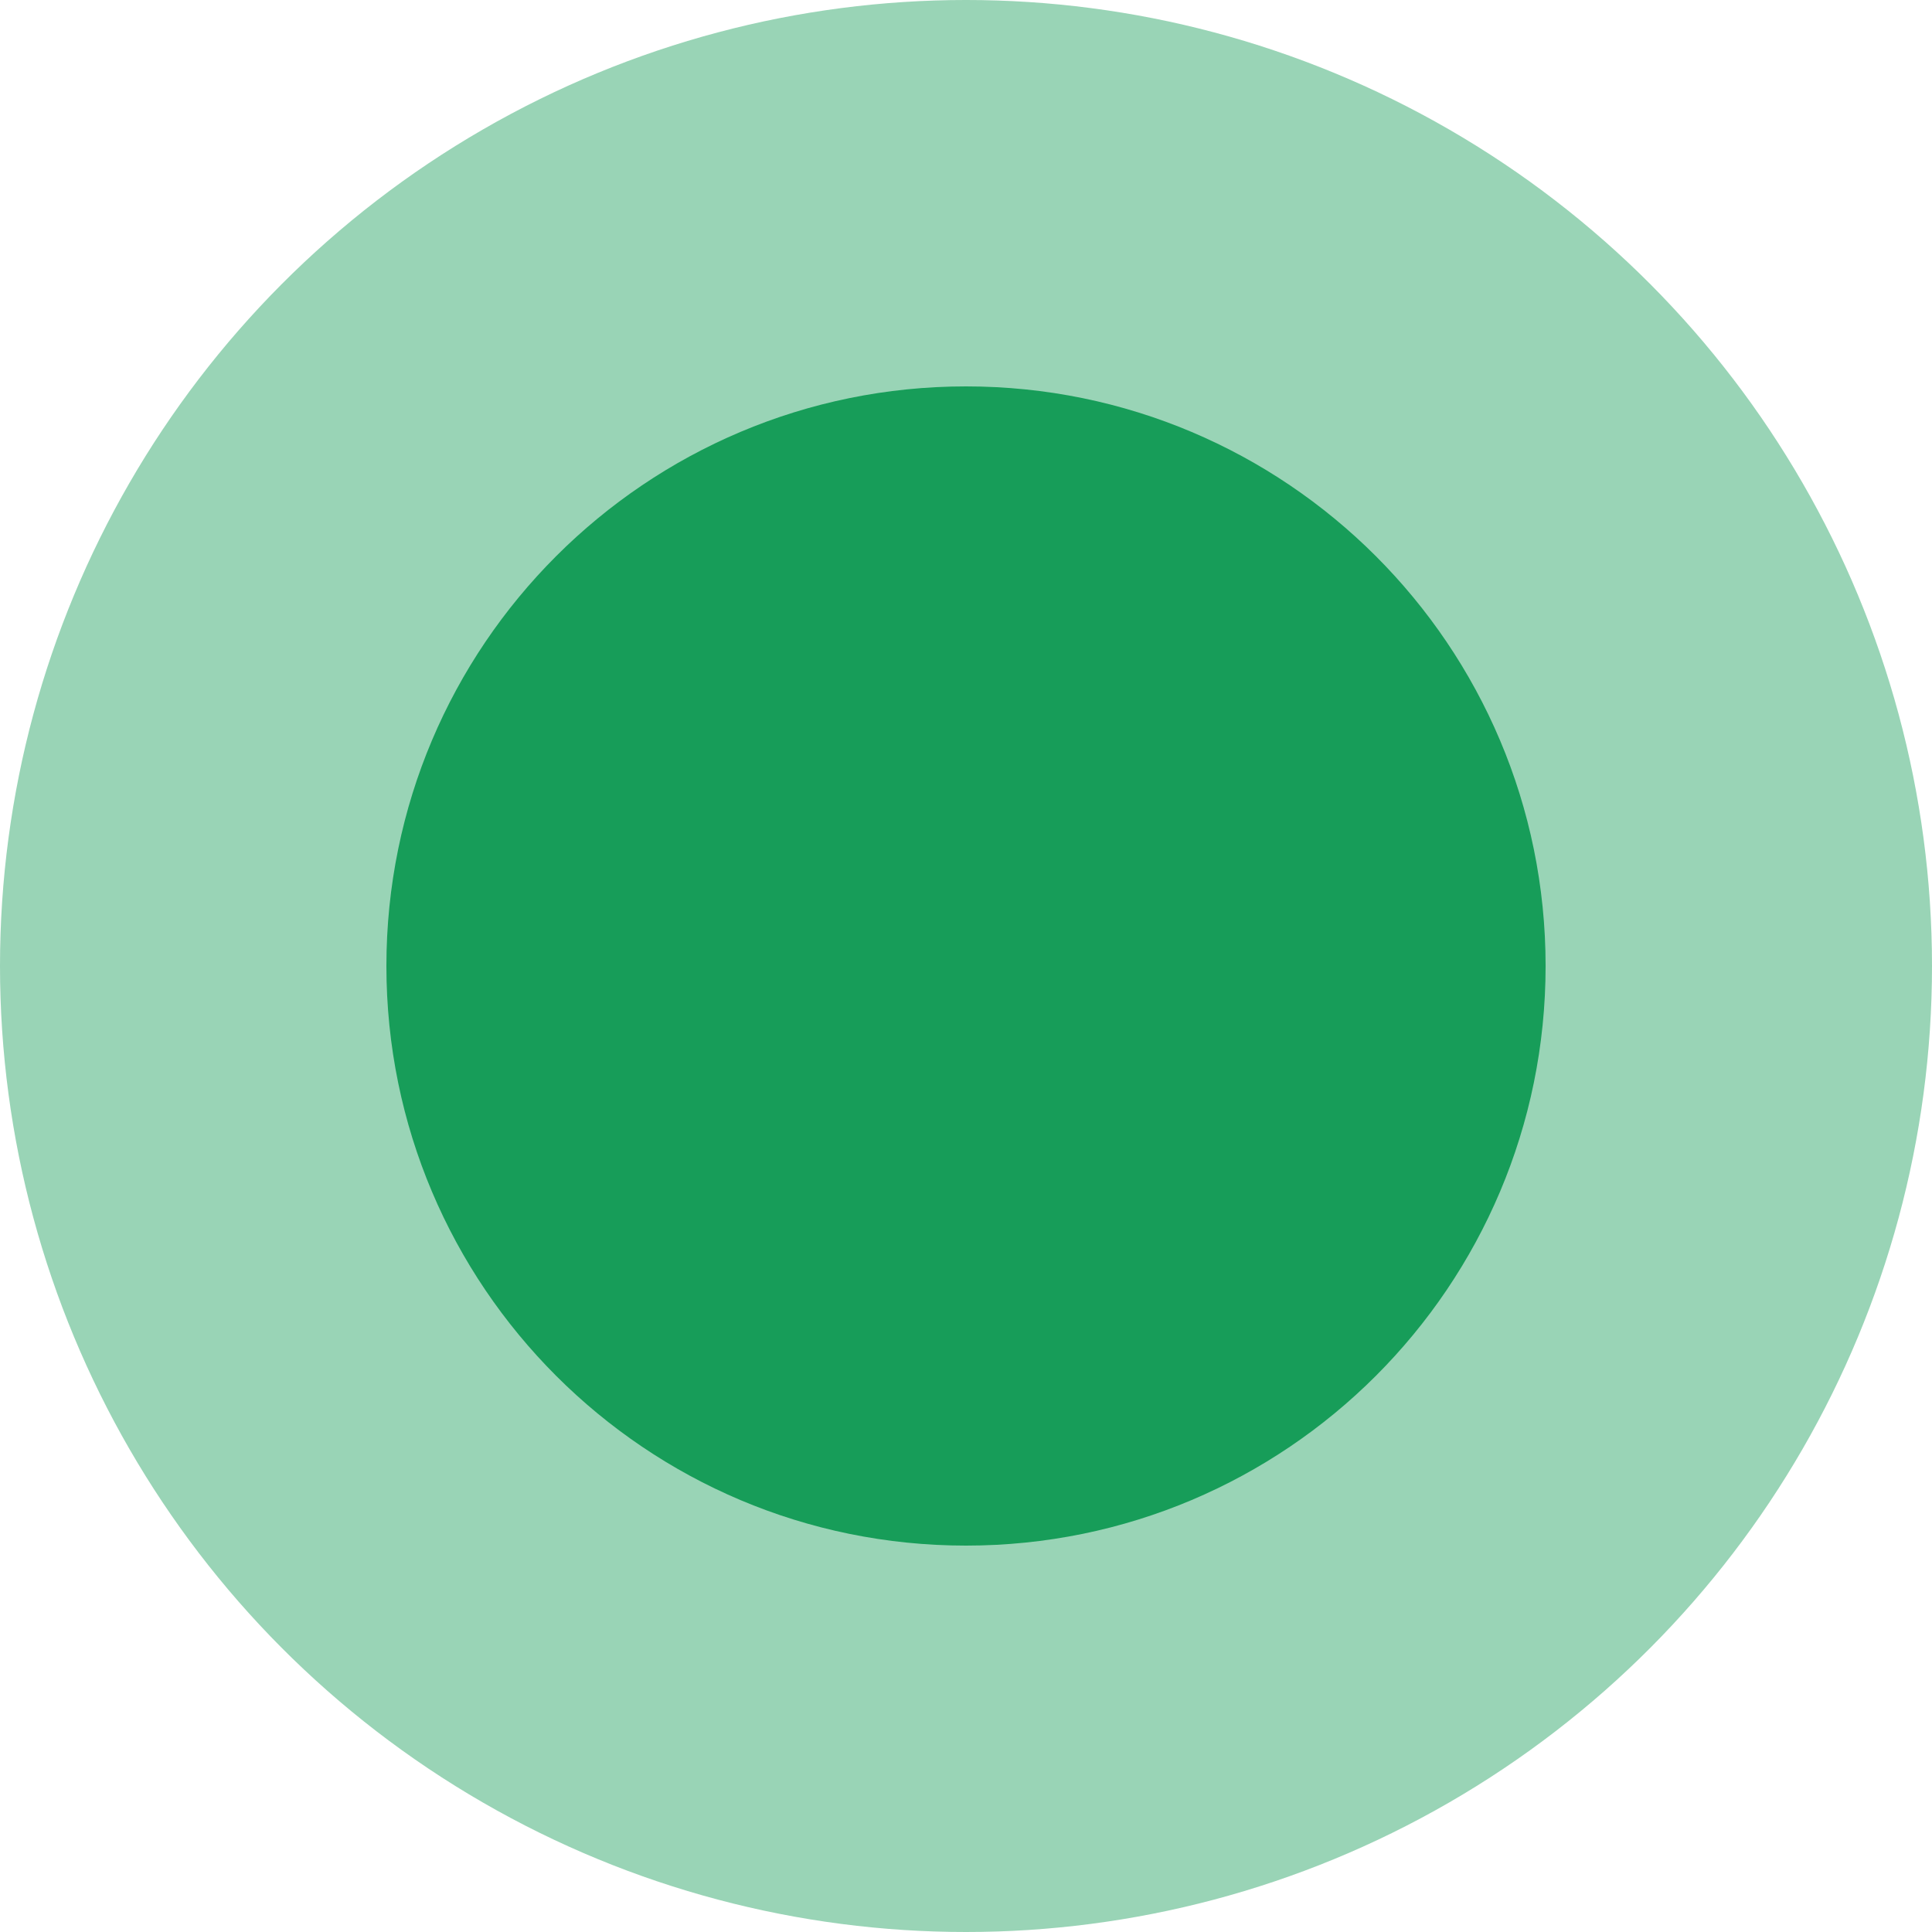 <svg width="10" height="10" viewBox="0 0 10 10" fill="none" xmlns="http://www.w3.org/2000/svg">
<path d="M8 5C8 6.657 6.657 8 5 8C3.343 8 2 6.657 2 5C2 3.343 3.343 2 5 2C6.657 2 8 3.343 8 5Z" fill="#179D59"/>
<circle cx="5" cy="5" r="5" fill="#179D59" fill-opacity="0.44"/>
</svg>
